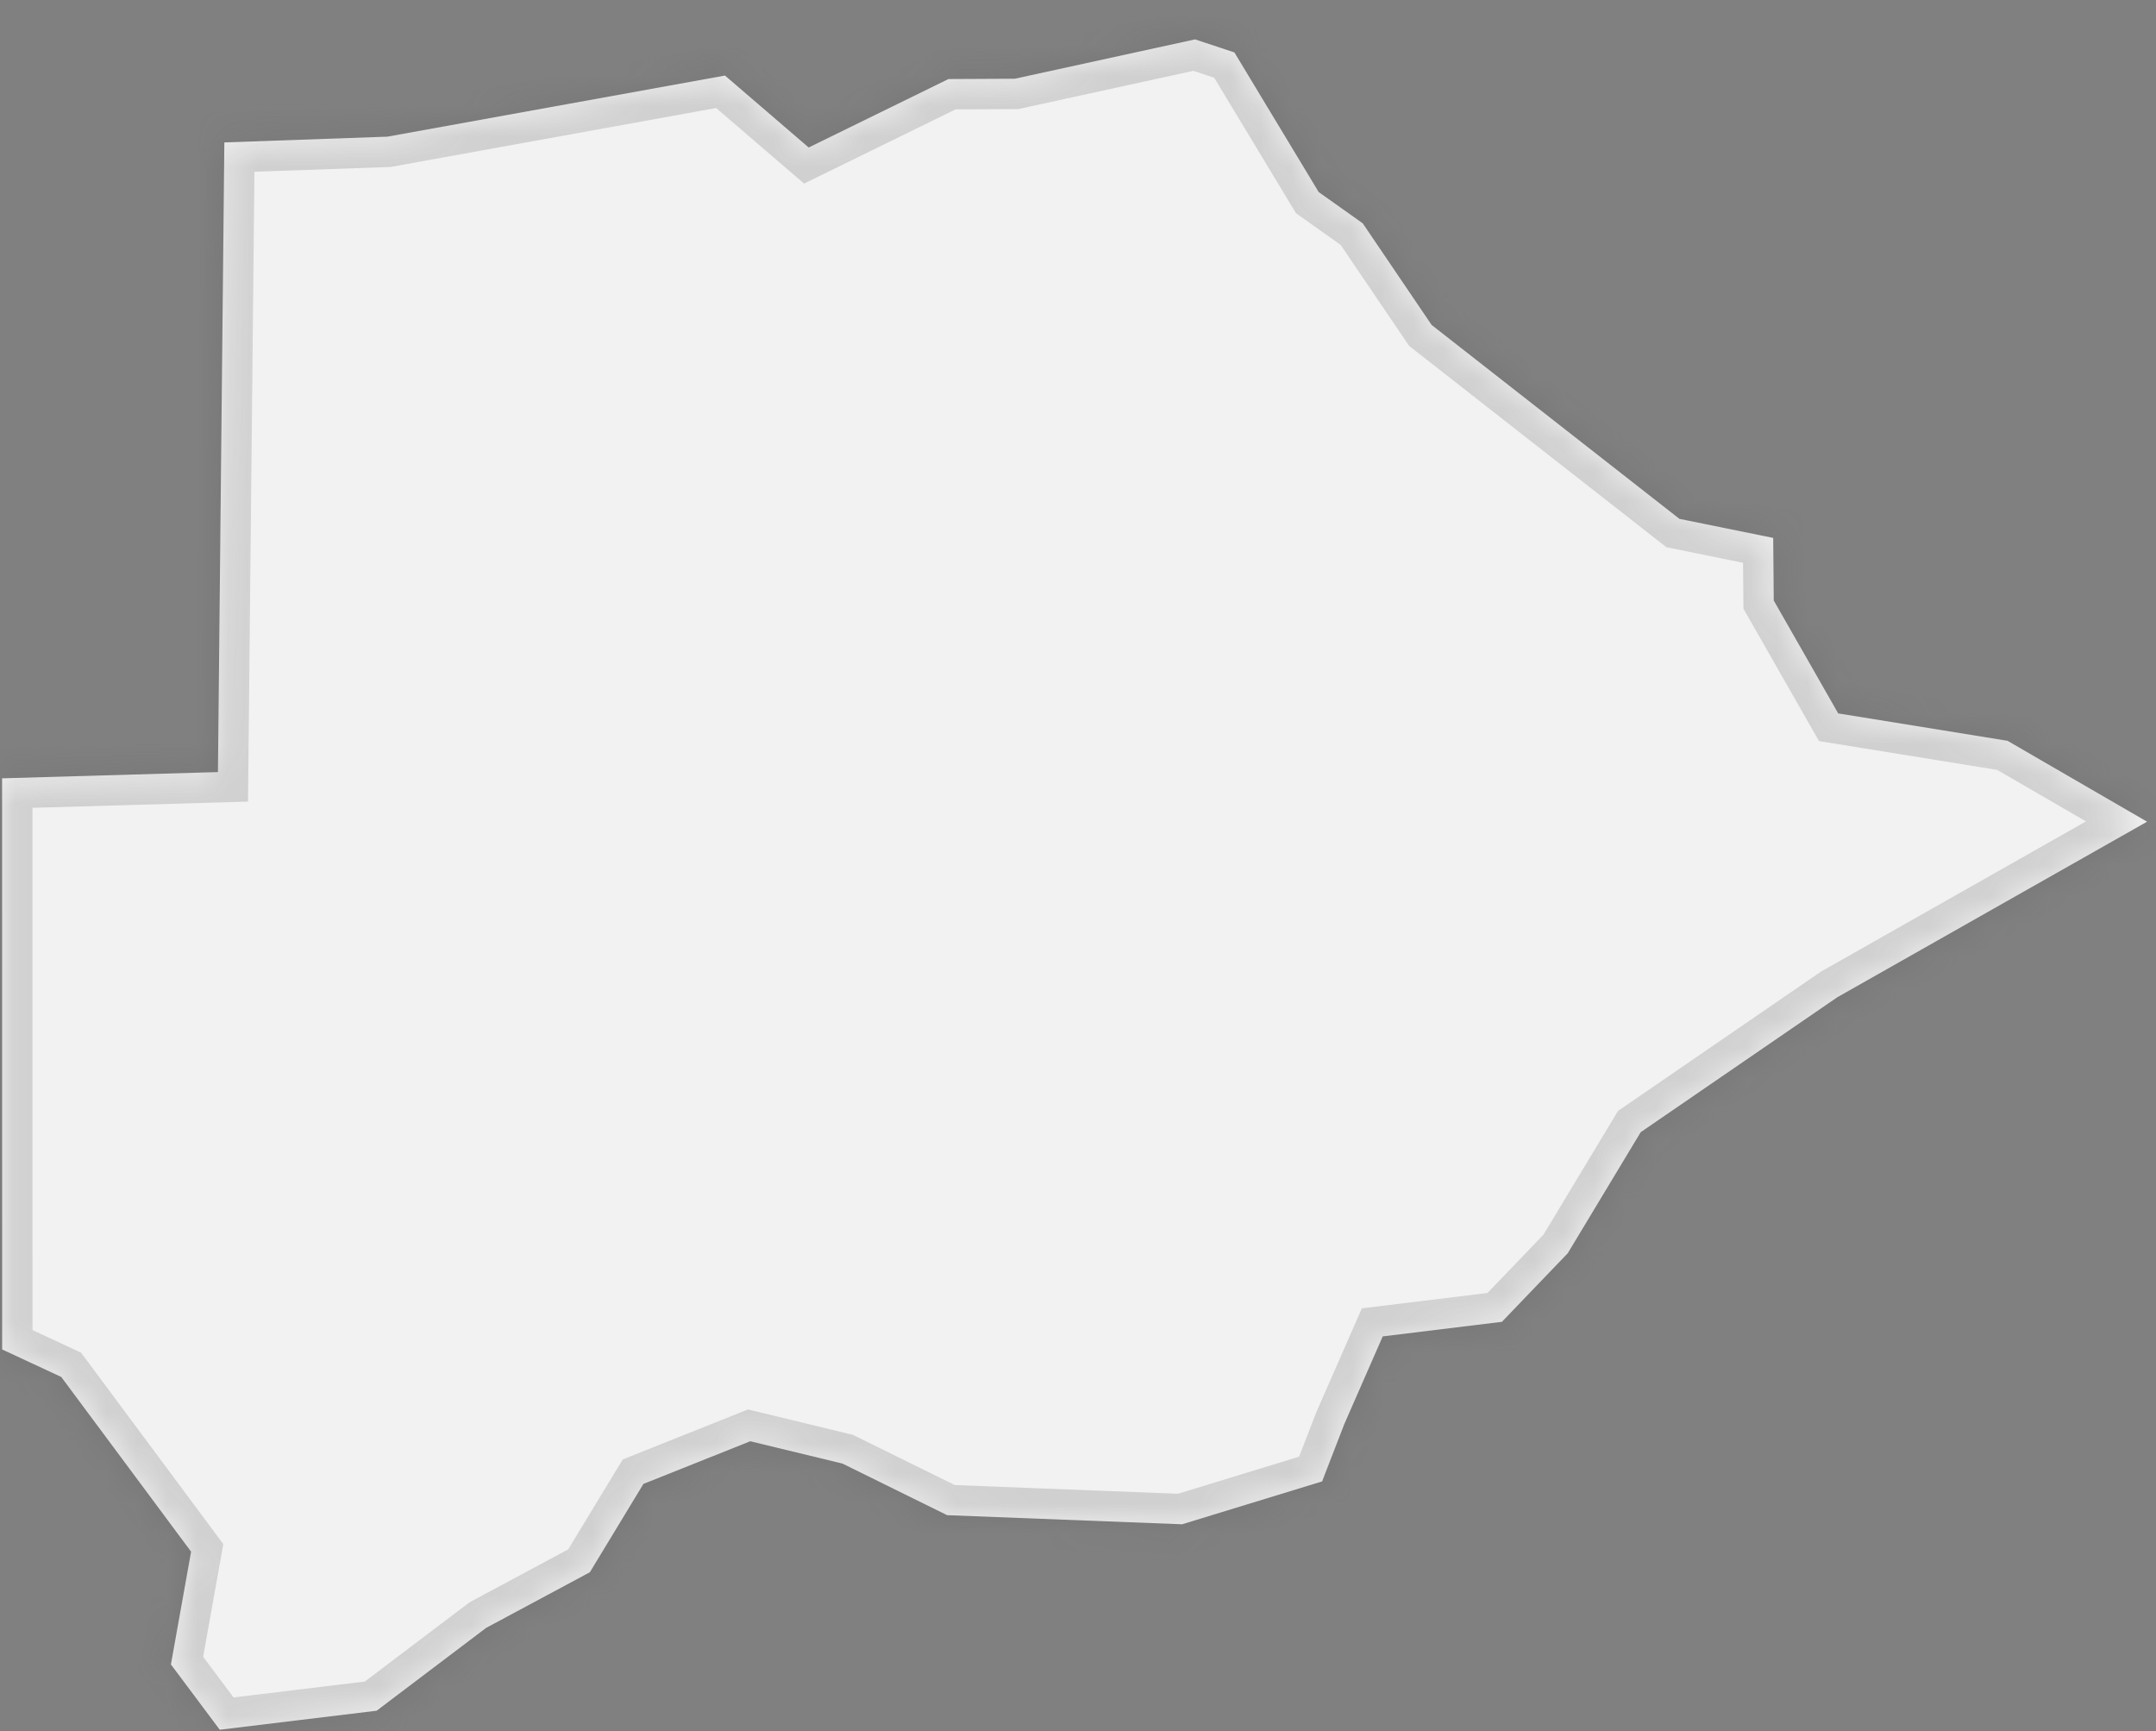﻿<?xml version="1.0" encoding="utf-8"?>
<svg version="1.1" xmlns:xlink="http://www.w3.org/1999/xlink" width="71px" height="57px" xmlns="http://www.w3.org/2000/svg">
  <rect width="100%" height="100%" fill="#808080" stroke="none"/>
  <defs>
    <mask fill="white" id="clip58">
      <path d="M 40.651 1.727  C 40.651 1.727  43.426 6.324  43.426 6.324  C 43.426 6.324  44.877 7.354  44.877 7.354  C 44.877 7.354  47.145 10.7  47.145 10.7  C 47.145 10.7  55.306 17.085  55.306 17.085  C 55.306 17.085  58.394 17.713  58.394 17.713  C 58.394 17.713  58.412 19.774  58.412 19.774  C 58.412 19.774  60.534 23.491  60.534 23.491  C 60.534 23.491  66.11 24.393  66.11 24.393  C 66.11 24.393  70.706 27.057  70.706 27.057  C 70.706 27.057  60.503 32.839  60.503 32.839  C 60.503 32.839  54.03 37.281  54.03 37.281  C 54.03 37.281  51.628 41.267  51.628 41.267  C 51.628 41.267  49.46 43.525  49.46 43.525  C 49.46 43.525  45.535 44.005  45.535 44.005  C 45.535 44.005  44.27 46.891  44.27 46.891  C 44.27 46.891  43.539 48.78  43.539 48.78  C 43.539 48.78  38.928 50.192  38.928 50.192  C 38.928 50.192  31.191 49.892  31.191 49.892  C 31.191 49.892  27.744 48.193  27.744 48.193  C 27.744 48.193  24.707 47.458  24.707 47.458  C 24.707 47.458  21.189 48.862  21.189 48.862  C 21.189 48.862  19.425 51.771  19.425 51.771  C 19.425 51.771  16.009 53.603  16.009 53.603  C 16.009 53.603  12.403 56.331  12.403 56.331  C 12.403 56.331  7.237 56.957  7.237 56.957  C 7.237 56.957  5.629 54.807  5.629 54.807  C 5.629 54.807  6.293 51.094  6.293 51.094  C 6.293 51.094  2.018 45.341  2.018 45.341  C 2.018 45.341  0.071 44.435  0.071 44.435  C 0.071 44.435  0.069 25.629  0.069 25.629  C 0.069 25.629  7.177 25.423  7.177 25.423  C 7.177 25.423  7.388 4.69  7.388 4.69  C 7.388 4.69  12.758 4.5  12.758 4.5  C 12.758 4.5  23.874 2.488  23.874 2.488  C 23.874 2.488  26.631 4.857  26.631 4.857  C 26.631 4.857  31.234 2.603  31.234 2.603  C 31.234 2.603  33.421 2.592  33.421 2.592  C 33.421 2.592  39.355 1.297  39.355 1.297  C 39.355 1.297  40.651 1.727  40.651 1.727  Z " fill-rule="evenodd" />
    </mask>
  </defs>
  <g transform="matrix(1 0 0 1 -1981 -4440 )">
    <path d="M 40.651 1.727  C 40.651 1.727  43.426 6.324  43.426 6.324  C 43.426 6.324  44.877 7.354  44.877 7.354  C 44.877 7.354  47.145 10.7  47.145 10.7  C 47.145 10.7  55.306 17.085  55.306 17.085  C 55.306 17.085  58.394 17.713  58.394 17.713  C 58.394 17.713  58.412 19.774  58.412 19.774  C 58.412 19.774  60.534 23.491  60.534 23.491  C 60.534 23.491  66.11 24.393  66.11 24.393  C 66.11 24.393  70.706 27.057  70.706 27.057  C 70.706 27.057  60.503 32.839  60.503 32.839  C 60.503 32.839  54.03 37.281  54.03 37.281  C 54.03 37.281  51.628 41.267  51.628 41.267  C 51.628 41.267  49.46 43.525  49.46 43.525  C 49.46 43.525  45.535 44.005  45.535 44.005  C 45.535 44.005  44.27 46.891  44.27 46.891  C 44.27 46.891  43.539 48.78  43.539 48.78  C 43.539 48.78  38.928 50.192  38.928 50.192  C 38.928 50.192  31.191 49.892  31.191 49.892  C 31.191 49.892  27.744 48.193  27.744 48.193  C 27.744 48.193  24.707 47.458  24.707 47.458  C 24.707 47.458  21.189 48.862  21.189 48.862  C 21.189 48.862  19.425 51.771  19.425 51.771  C 19.425 51.771  16.009 53.603  16.009 53.603  C 16.009 53.603  12.403 56.331  12.403 56.331  C 12.403 56.331  7.237 56.957  7.237 56.957  C 7.237 56.957  5.629 54.807  5.629 54.807  C 5.629 54.807  6.293 51.094  6.293 51.094  C 6.293 51.094  2.018 45.341  2.018 45.341  C 2.018 45.341  0.071 44.435  0.071 44.435  C 0.071 44.435  0.069 25.629  0.069 25.629  C 0.069 25.629  7.177 25.423  7.177 25.423  C 7.177 25.423  7.388 4.69  7.388 4.69  C 7.388 4.69  12.758 4.5  12.758 4.5  C 12.758 4.5  23.874 2.488  23.874 2.488  C 23.874 2.488  26.631 4.857  26.631 4.857  C 26.631 4.857  31.234 2.603  31.234 2.603  C 31.234 2.603  33.421 2.592  33.421 2.592  C 33.421 2.592  39.355 1.297  39.355 1.297  C 39.355 1.297  40.651 1.727  40.651 1.727  Z " fill-rule="nonzero" fill="#f2f2f2" stroke="none" transform="matrix(1 0 0 1 1981 4440 )" />
    <path d="M 40.651 1.727  C 40.651 1.727  43.426 6.324  43.426 6.324  C 43.426 6.324  44.877 7.354  44.877 7.354  C 44.877 7.354  47.145 10.7  47.145 10.7  C 47.145 10.7  55.306 17.085  55.306 17.085  C 55.306 17.085  58.394 17.713  58.394 17.713  C 58.394 17.713  58.412 19.774  58.412 19.774  C 58.412 19.774  60.534 23.491  60.534 23.491  C 60.534 23.491  66.11 24.393  66.11 24.393  C 66.11 24.393  70.706 27.057  70.706 27.057  C 70.706 27.057  60.503 32.839  60.503 32.839  C 60.503 32.839  54.03 37.281  54.03 37.281  C 54.03 37.281  51.628 41.267  51.628 41.267  C 51.628 41.267  49.46 43.525  49.46 43.525  C 49.46 43.525  45.535 44.005  45.535 44.005  C 45.535 44.005  44.27 46.891  44.27 46.891  C 44.27 46.891  43.539 48.78  43.539 48.78  C 43.539 48.78  38.928 50.192  38.928 50.192  C 38.928 50.192  31.191 49.892  31.191 49.892  C 31.191 49.892  27.744 48.193  27.744 48.193  C 27.744 48.193  24.707 47.458  24.707 47.458  C 24.707 47.458  21.189 48.862  21.189 48.862  C 21.189 48.862  19.425 51.771  19.425 51.771  C 19.425 51.771  16.009 53.603  16.009 53.603  C 16.009 53.603  12.403 56.331  12.403 56.331  C 12.403 56.331  7.237 56.957  7.237 56.957  C 7.237 56.957  5.629 54.807  5.629 54.807  C 5.629 54.807  6.293 51.094  6.293 51.094  C 6.293 51.094  2.018 45.341  2.018 45.341  C 2.018 45.341  0.071 44.435  0.071 44.435  C 0.071 44.435  0.069 25.629  0.069 25.629  C 0.069 25.629  7.177 25.423  7.177 25.423  C 7.177 25.423  7.388 4.69  7.388 4.69  C 7.388 4.69  12.758 4.5  12.758 4.5  C 12.758 4.5  23.874 2.488  23.874 2.488  C 23.874 2.488  26.631 4.857  26.631 4.857  C 26.631 4.857  31.234 2.603  31.234 2.603  C 31.234 2.603  33.421 2.592  33.421 2.592  C 33.421 2.592  39.355 1.297  39.355 1.297  C 39.355 1.297  40.651 1.727  40.651 1.727  Z " stroke-width="2" stroke="#505050" fill="none" stroke-opacity="0.212" transform="matrix(1 0 0 1 1981 4440 )" mask="url(#clip58)" />
  </g>
</svg>